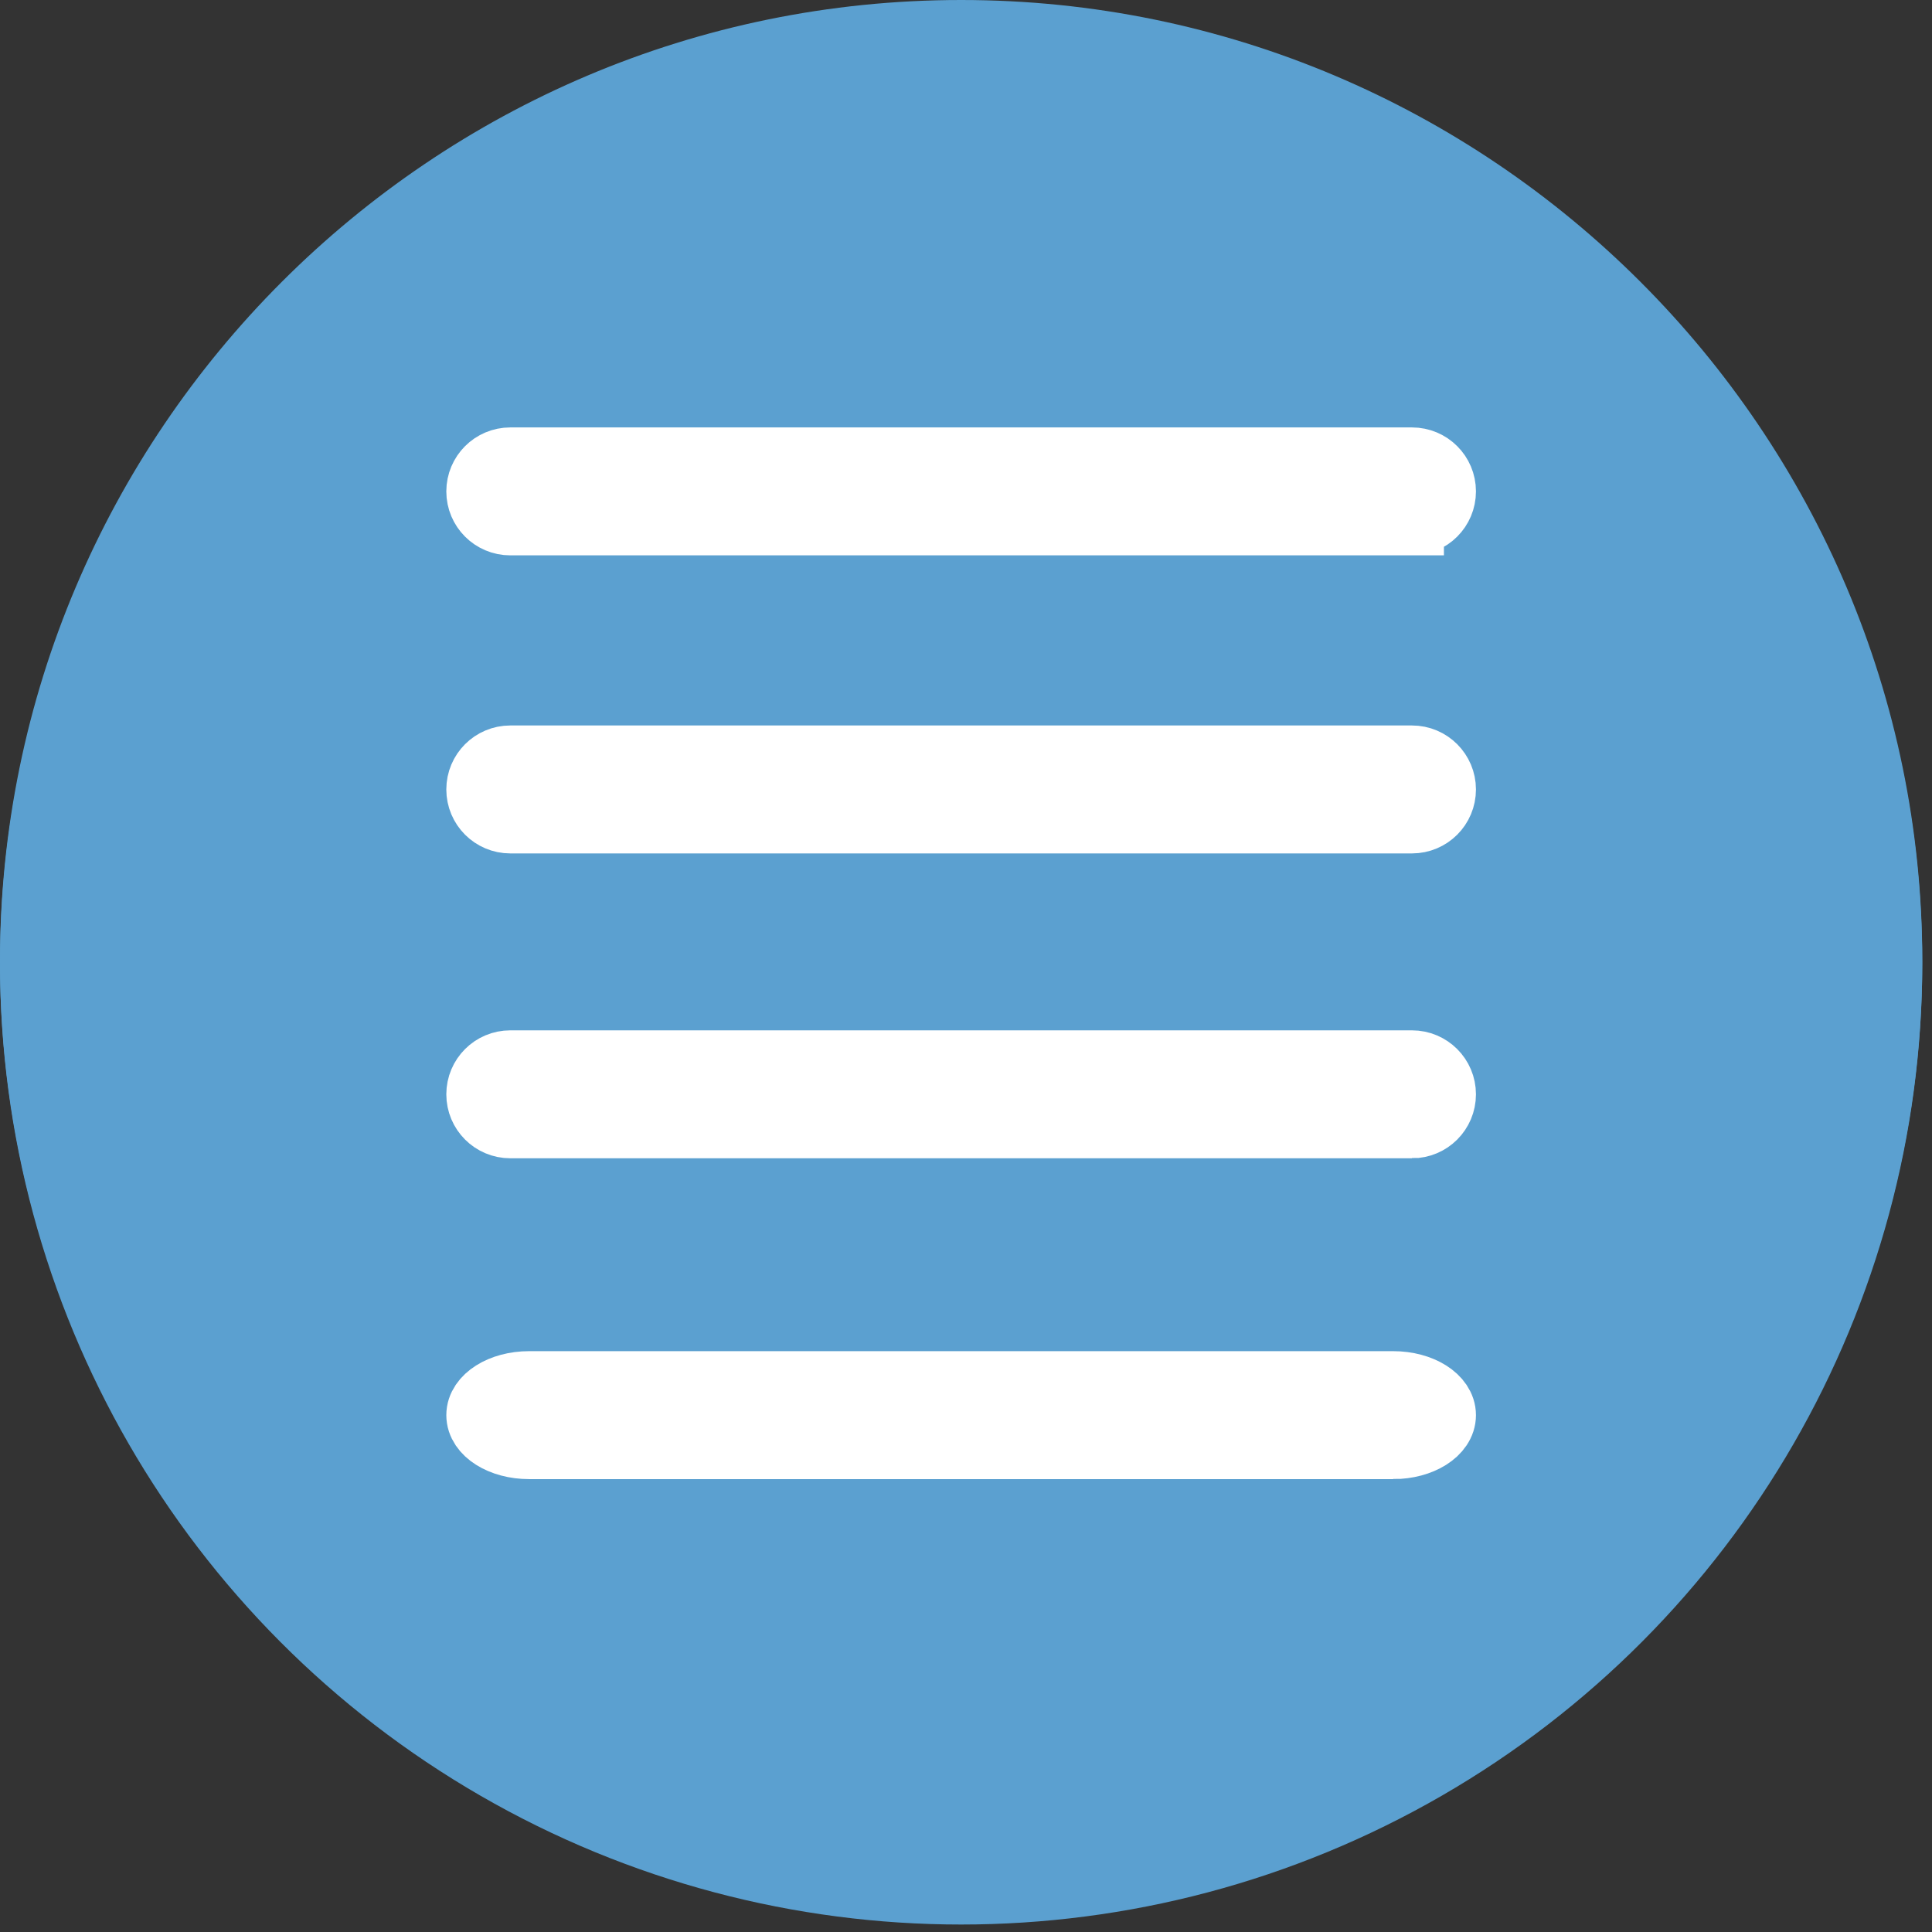 <svg xmlns="http://www.w3.org/2000/svg" width="242" height="242" viewBox="0 0 242 242" overflow="visible"><rect x="0" y="0" width="242" height="242" fill="#333333" stroke="none"/><circle fill="#5BA0D0" cx="120.39" cy="120.674" r="120.39"/><path fill="#5BA0D0" d="M120.39 0C54.01 0 0 54.007 0 120.39c0 66.387 54.01 120.39 120.39 120.39s120.393-54.003 120.393-120.39C240.783 54.006 186.77 0 120.39 0zm0 232.754c-61.958 0-112.364-50.406-112.364-112.365S58.432 8.025 120.39 8.025 232.757 58.43 232.757 120.39 182.35 232.753 120.39 232.753z"/><path fill="#FFF" stroke="#FFF" stroke-width="8" stroke-miterlimit="10" d="M176.864 65.563H63.918c-2.218 0-4.013-1.795-4.013-4.01 0-2.217 1.795-4.014 4.013-4.014h112.945c2.218 0 4.013 1.796 4.013 4.012 0 2.216-1.794 4.01-4.012 4.01zM176.864 102.898H63.918c-2.218 0-4.013-1.795-4.013-4.013 0-2.214 1.795-4.013 4.013-4.013h112.945c2.218 0 4.013 1.8 4.013 4.013 0 2.218-1.794 4.013-4.012 4.013zM176.864 141.084H63.918c-2.218 0-4.013-1.795-4.013-4.013 0-2.213 1.795-4.012 4.013-4.012h112.945c2.218 0 4.013 1.8 4.013 4.013 0 2.22-1.794 4.014-4.012 4.014zM174.51 181.272H66.272c-3.52 0-6.366-1.795-6.366-4.014 0-2.214 2.848-4.013 6.366-4.013H174.51c3.52 0 6.366 1.8 6.366 4.013 0 2.22-2.847 4.014-6.366 4.014z"/></svg>